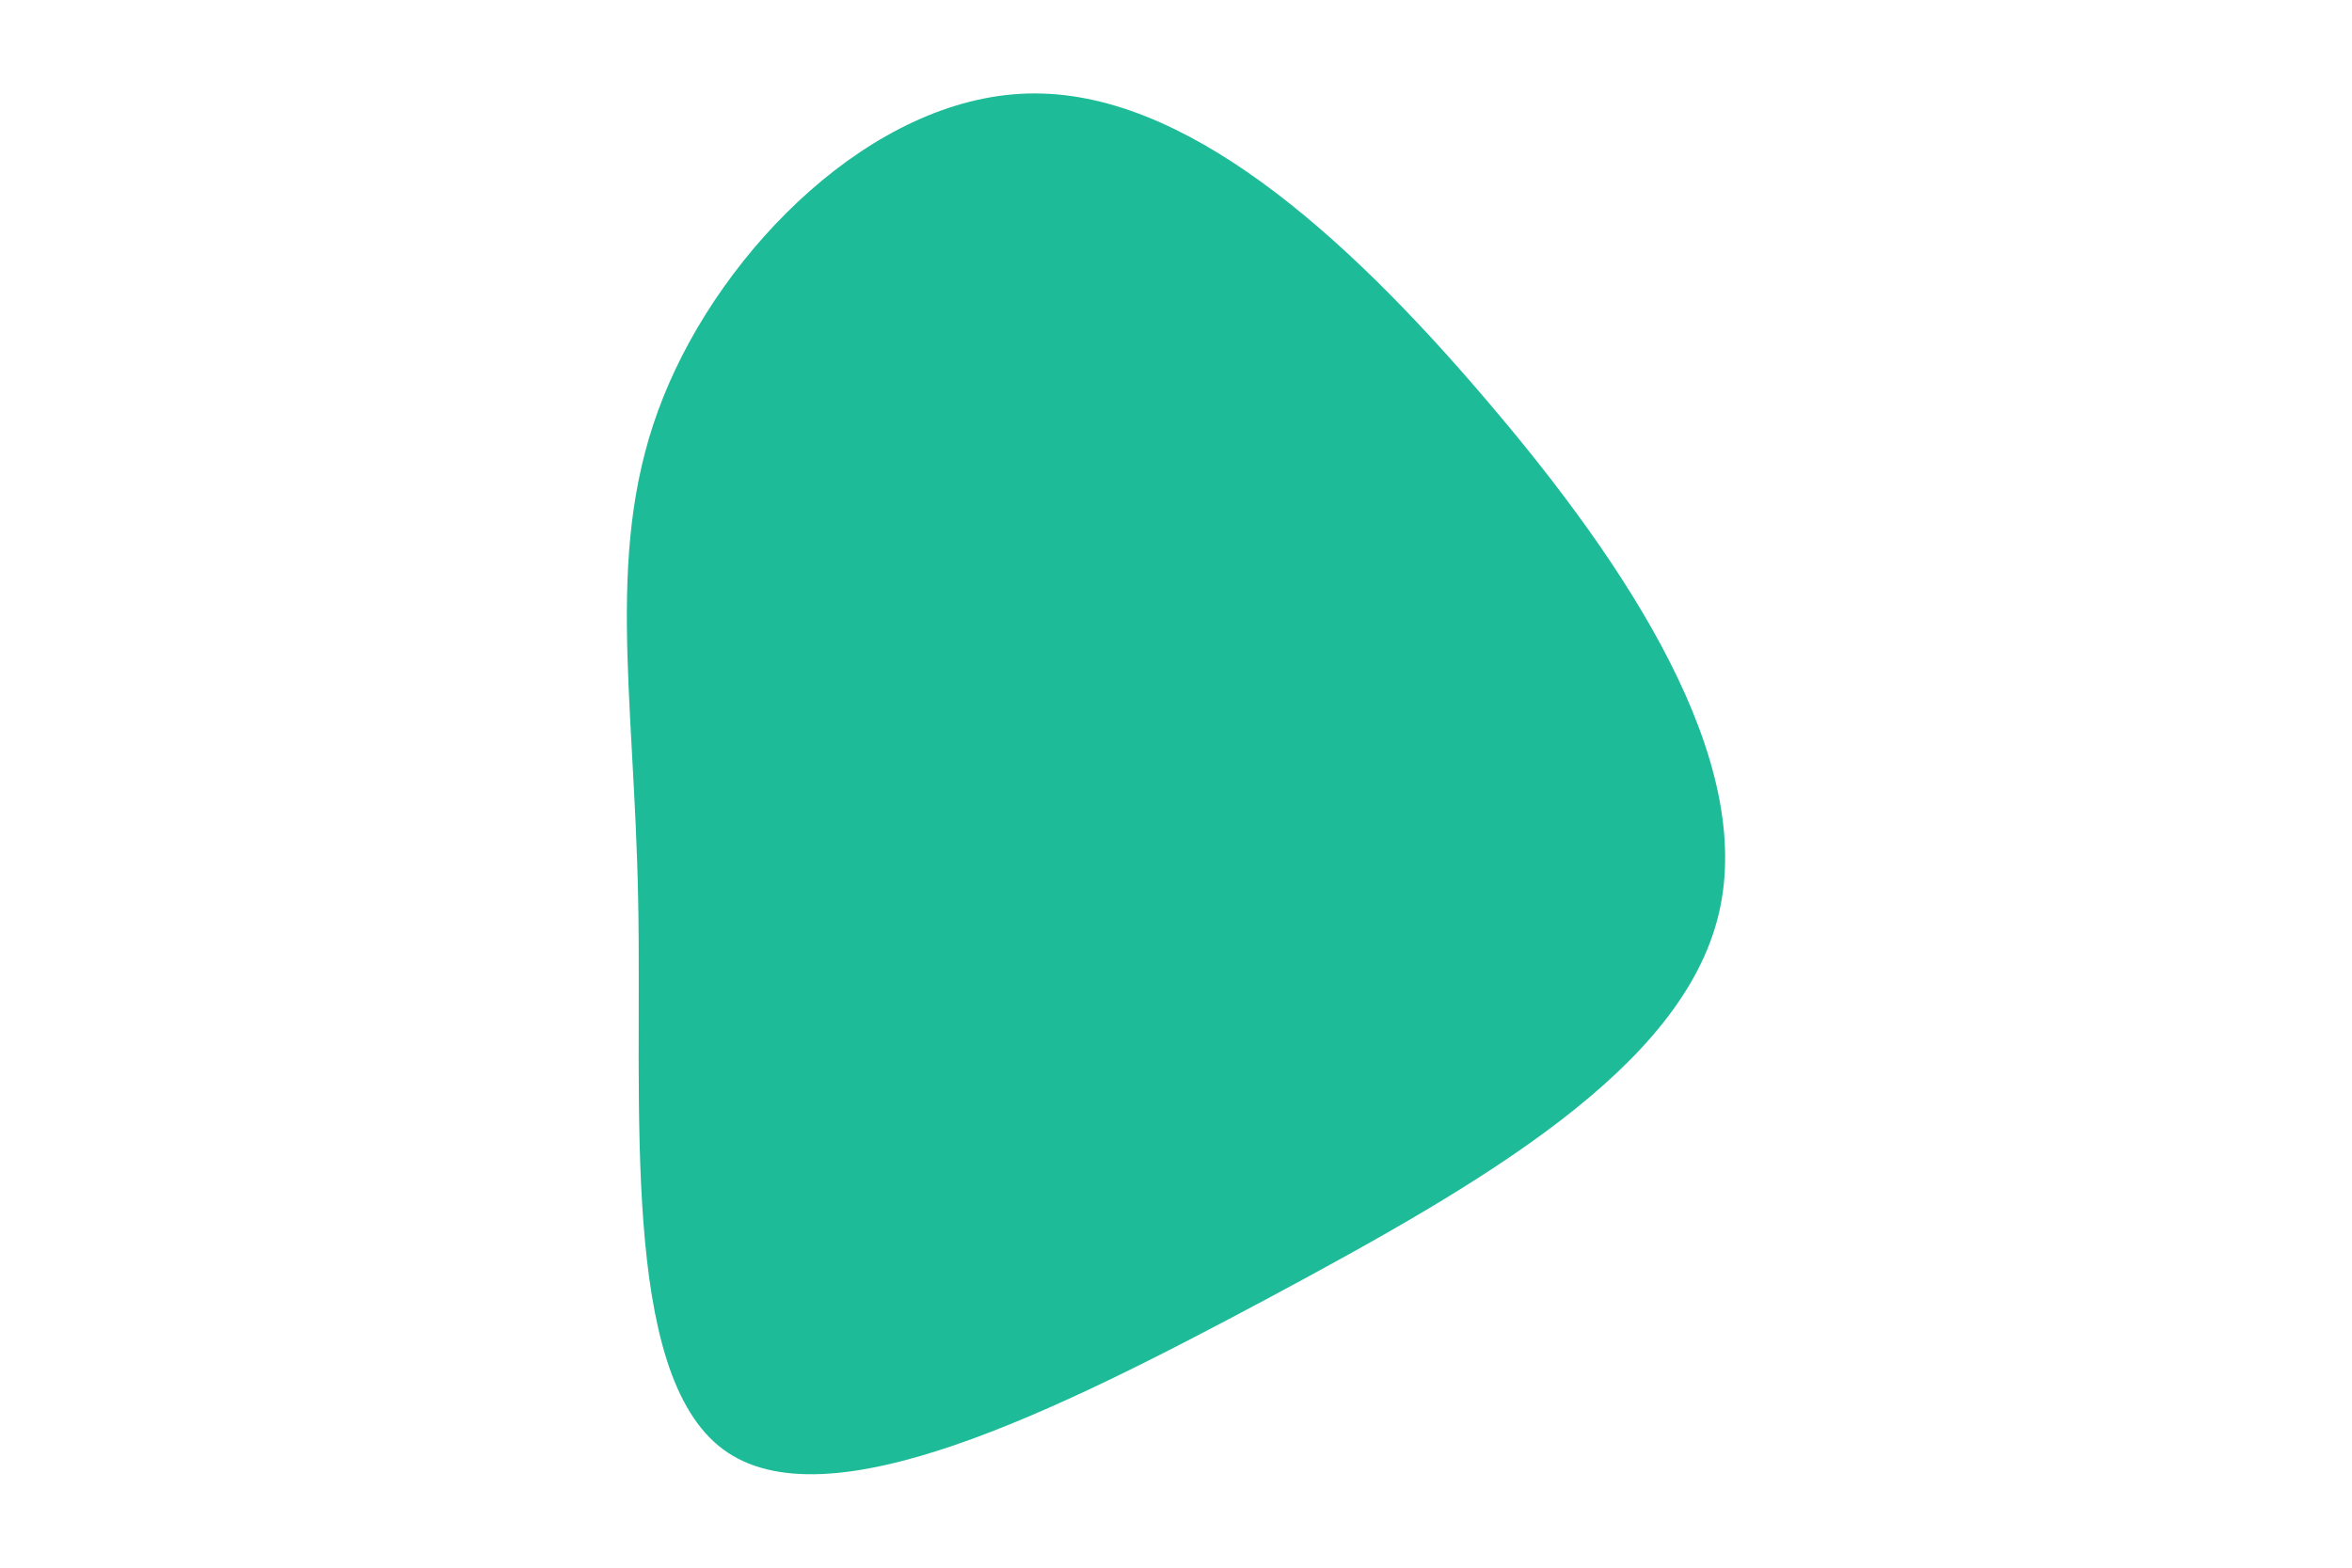 <svg id="visual" viewBox="0 0 900 600" width="900" height="600" xmlns="http://www.w3.org/2000/svg" xmlns:xlink="http://www.w3.org/1999/xlink" version="1.1"><g transform="translate(391.385 289.693)"><path d="M177.2 -136.8C232 -72.7 280.3 1.2 266.3 60.1C252.3 119.1 176 163.1 94.2 207C12.3 250.8 -75.2 294.3 -114.7 265C-154.2 235.7 -145.6 133.5 -147.2 54.3C-148.7 -24.9 -160.4 -81 -137.5 -137.9C-114.7 -194.8 -57.3 -252.4 2 -253.9C61.2 -255.5 122.5 -201 177.2 -136.8" fill="#1dbb98"></path></g></svg>